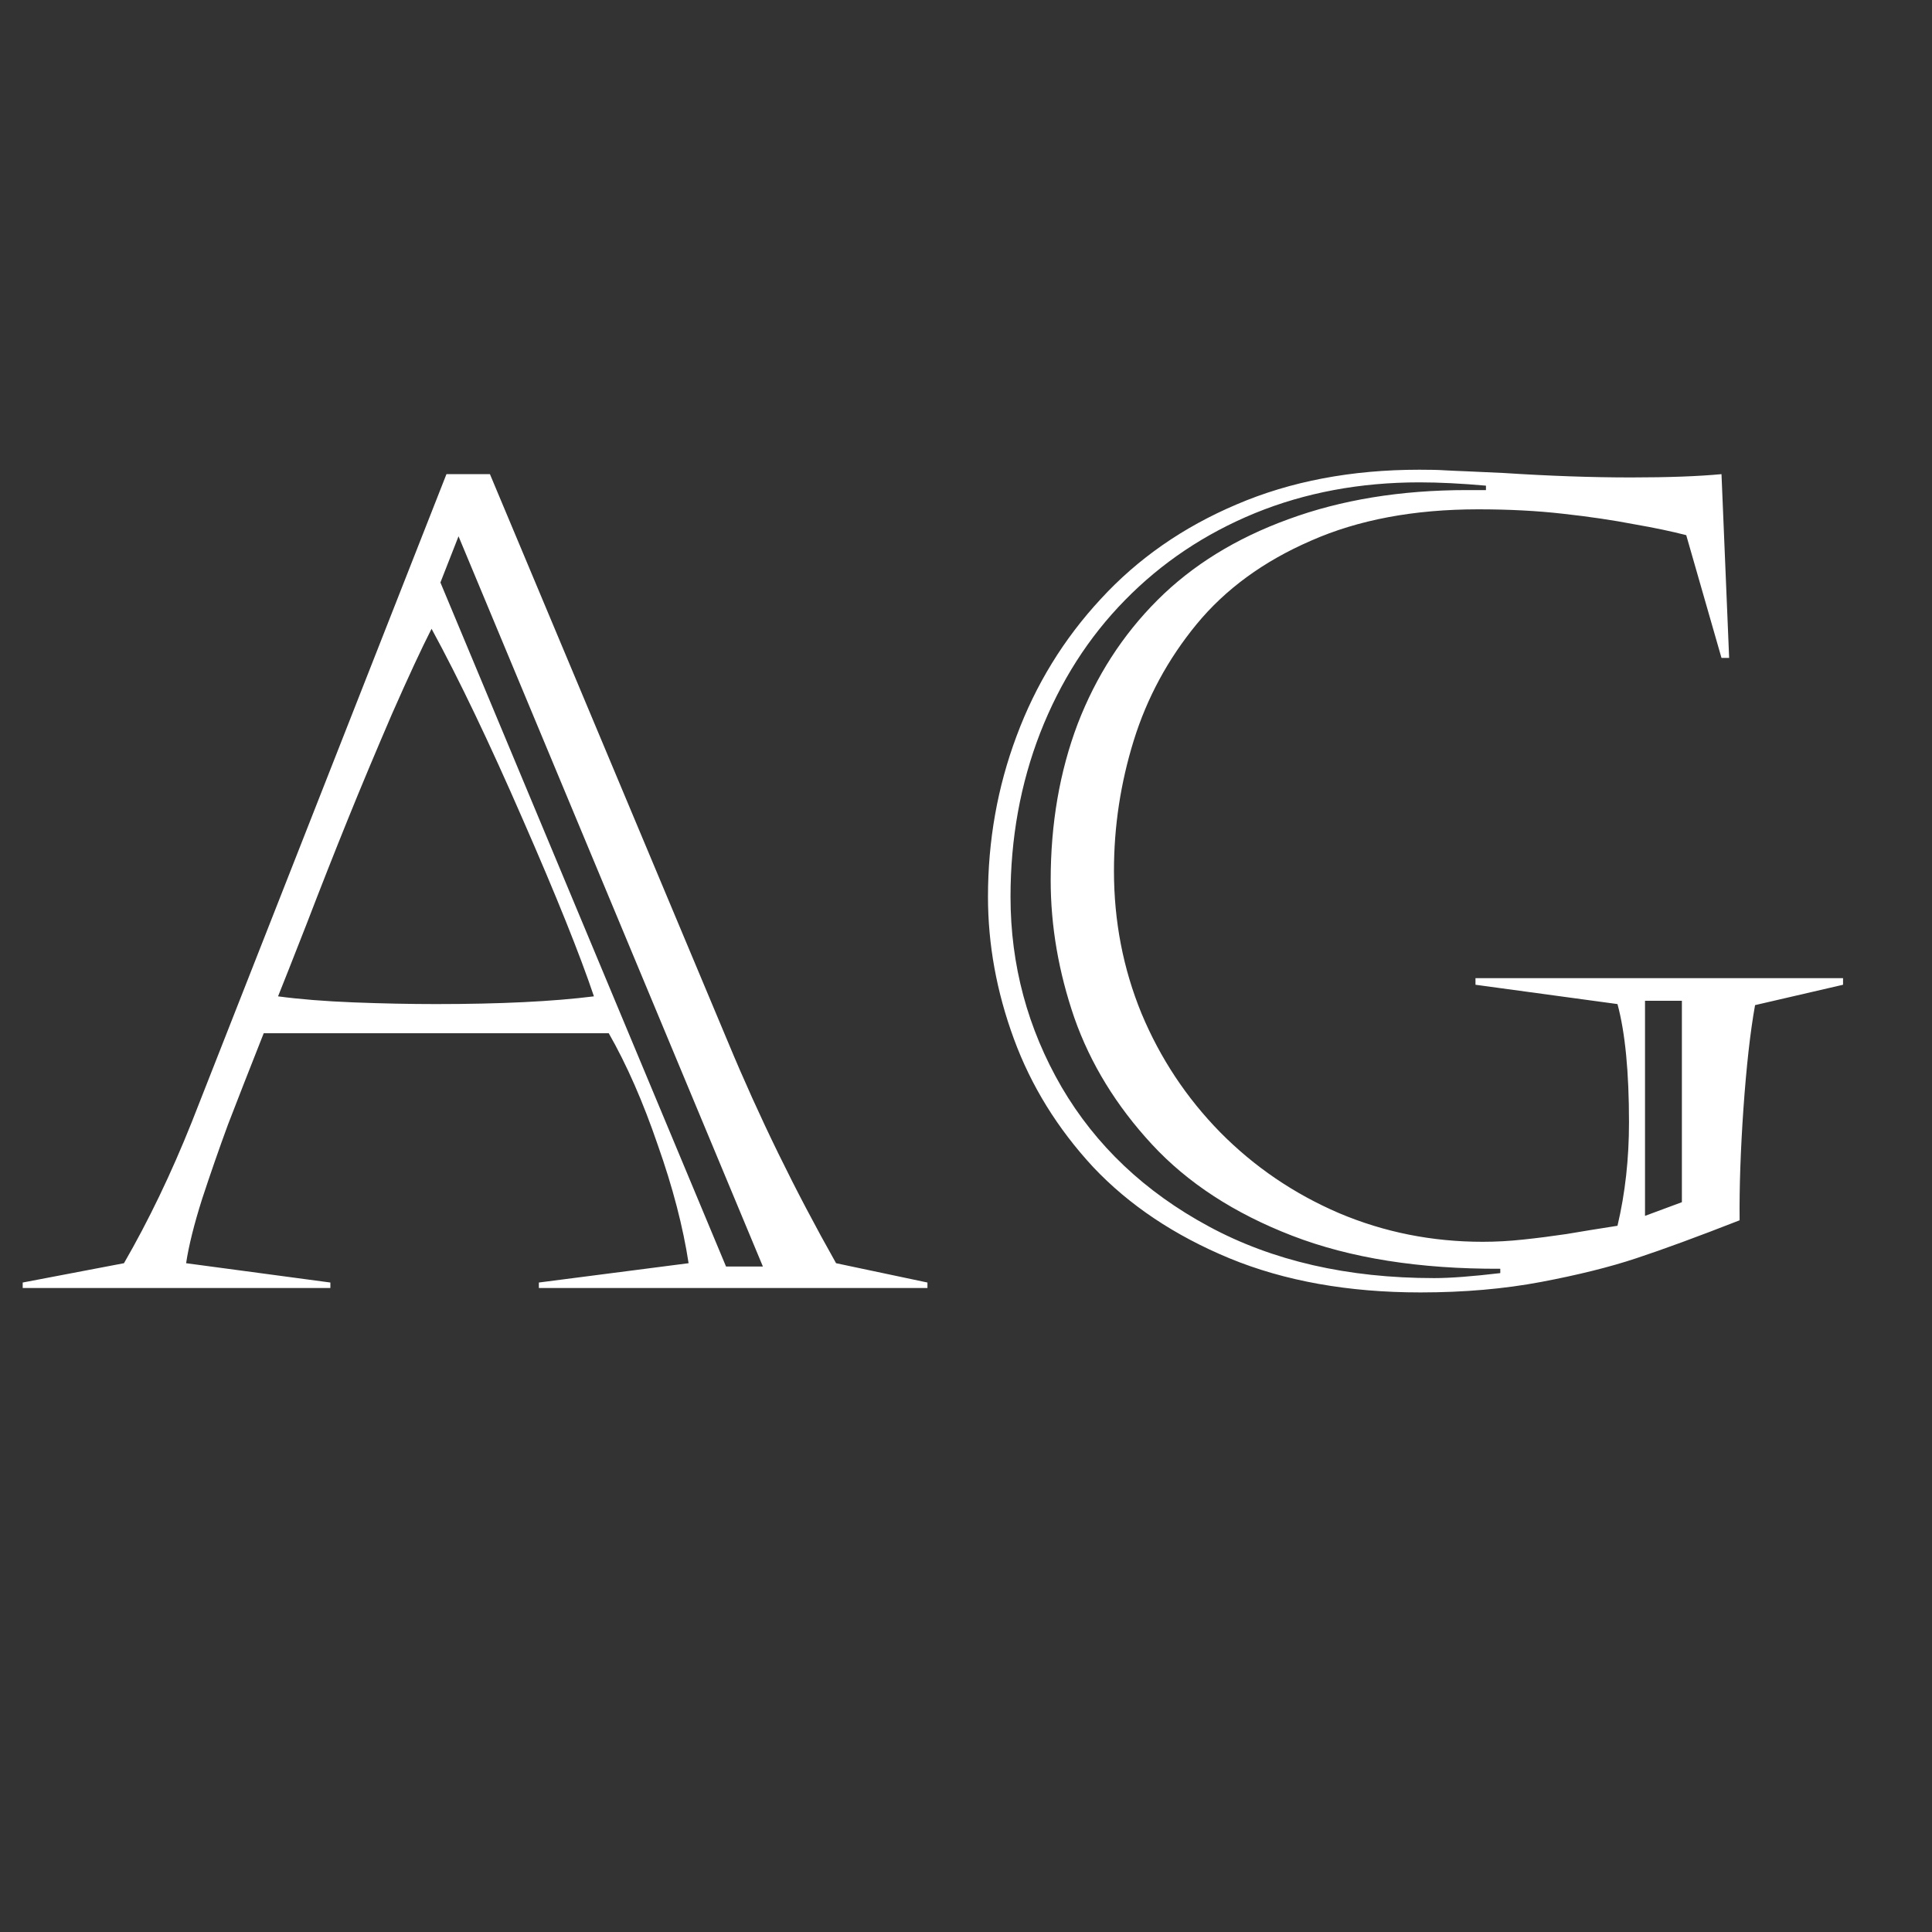 <svg width="24" height="24" viewBox="0 0 24 24" fill="none" xmlns="http://www.w3.org/2000/svg">
<rect x="0" y="0" width="24" height="24" fill="#333333" stroke="none"/>
<path d="M5.471 7.236L9.019 15.733H9.477L5.696 6.662L5.471 7.236ZM5.361 7.811C5.238 8.052 5.074 8.405 4.869 8.87C4.669 9.335 4.486 9.77 4.322 10.176C4.158 10.581 3.987 11.014 3.81 11.475C3.632 11.93 3.513 12.231 3.454 12.377C3.723 12.413 4.035 12.438 4.391 12.452C4.751 12.466 5.092 12.473 5.416 12.473C6.214 12.473 6.868 12.441 7.378 12.377C7.205 11.862 6.911 11.13 6.496 10.183C6.081 9.23 5.703 8.439 5.361 7.811ZM6.086 5.89L9.046 12.951C9.429 13.872 9.875 14.786 10.386 15.692L11.521 15.932V16H6.694V15.932L8.554 15.692C8.485 15.241 8.358 14.751 8.171 14.223C7.989 13.69 7.786 13.227 7.562 12.835H3.276C3.094 13.295 2.946 13.674 2.832 13.97C2.723 14.266 2.616 14.574 2.511 14.893C2.41 15.212 2.344 15.478 2.312 15.692L4.104 15.932V16H0.282V15.932L1.54 15.692C1.845 15.164 2.126 14.58 2.381 13.942L5.546 5.89H6.086ZM20.435 12.432V15.104L20.893 14.934V12.432H20.435ZM22.895 12.233L21.802 12.486C21.742 12.819 21.695 13.245 21.658 13.765C21.622 14.284 21.606 14.749 21.61 15.159C21.086 15.364 20.658 15.521 20.325 15.631C19.997 15.74 19.603 15.838 19.143 15.925C18.687 16.011 18.188 16.055 17.645 16.055C16.748 16.055 15.957 15.913 15.273 15.631C14.59 15.348 14.025 14.97 13.578 14.496C13.136 14.018 12.808 13.487 12.594 12.903C12.38 12.32 12.273 11.732 12.273 11.14C12.273 10.442 12.391 9.777 12.628 9.144C12.865 8.506 13.213 7.938 13.674 7.441C14.134 6.94 14.697 6.548 15.362 6.266C16.032 5.979 16.789 5.835 17.632 5.835C17.764 5.835 17.866 5.837 17.939 5.842C18.017 5.846 18.113 5.851 18.227 5.855C18.34 5.86 18.493 5.867 18.685 5.876C19.241 5.912 19.767 5.931 20.264 5.931C20.724 5.931 21.098 5.917 21.385 5.89L21.48 8.173H21.385L20.947 6.648C20.774 6.603 20.558 6.557 20.298 6.512C20.038 6.462 19.744 6.418 19.416 6.382C19.092 6.345 18.741 6.327 18.363 6.327C17.566 6.327 16.873 6.457 16.285 6.717C15.697 6.972 15.223 7.318 14.863 7.756C14.508 8.189 14.248 8.67 14.084 9.198C13.92 9.727 13.838 10.267 13.838 10.818C13.838 11.443 13.952 12.033 14.18 12.589C14.412 13.145 14.738 13.637 15.157 14.065C15.581 14.494 16.073 14.829 16.634 15.07C17.194 15.307 17.789 15.426 18.418 15.426C18.582 15.426 18.751 15.417 18.924 15.398C19.097 15.38 19.275 15.357 19.457 15.33C19.644 15.298 19.856 15.264 20.093 15.227C20.189 14.822 20.236 14.394 20.236 13.942C20.236 13.318 20.189 12.828 20.093 12.473L18.329 12.233V12.151H22.895V12.233ZM18.459 6.088V6.033C18.154 6.006 17.878 5.992 17.632 5.992C16.894 5.992 16.212 6.12 15.588 6.375C14.968 6.63 14.43 6.99 13.975 7.455C13.523 7.915 13.172 8.465 12.922 9.103C12.676 9.736 12.553 10.415 12.553 11.14C12.553 11.987 12.765 12.776 13.188 13.505C13.612 14.229 14.221 14.806 15.014 15.234C15.807 15.663 16.741 15.877 17.816 15.877C18.017 15.877 18.29 15.856 18.637 15.815V15.761C17.634 15.765 16.773 15.629 16.053 15.351C15.333 15.073 14.752 14.694 14.31 14.216C13.867 13.737 13.546 13.213 13.346 12.644C13.15 12.074 13.052 11.504 13.052 10.935C13.052 10.233 13.163 9.586 13.387 8.993C13.615 8.401 13.945 7.888 14.378 7.455C14.811 7.022 15.353 6.687 16.005 6.45C16.661 6.209 17.399 6.088 18.22 6.088H18.459Z" fill="white"/>
</svg>
